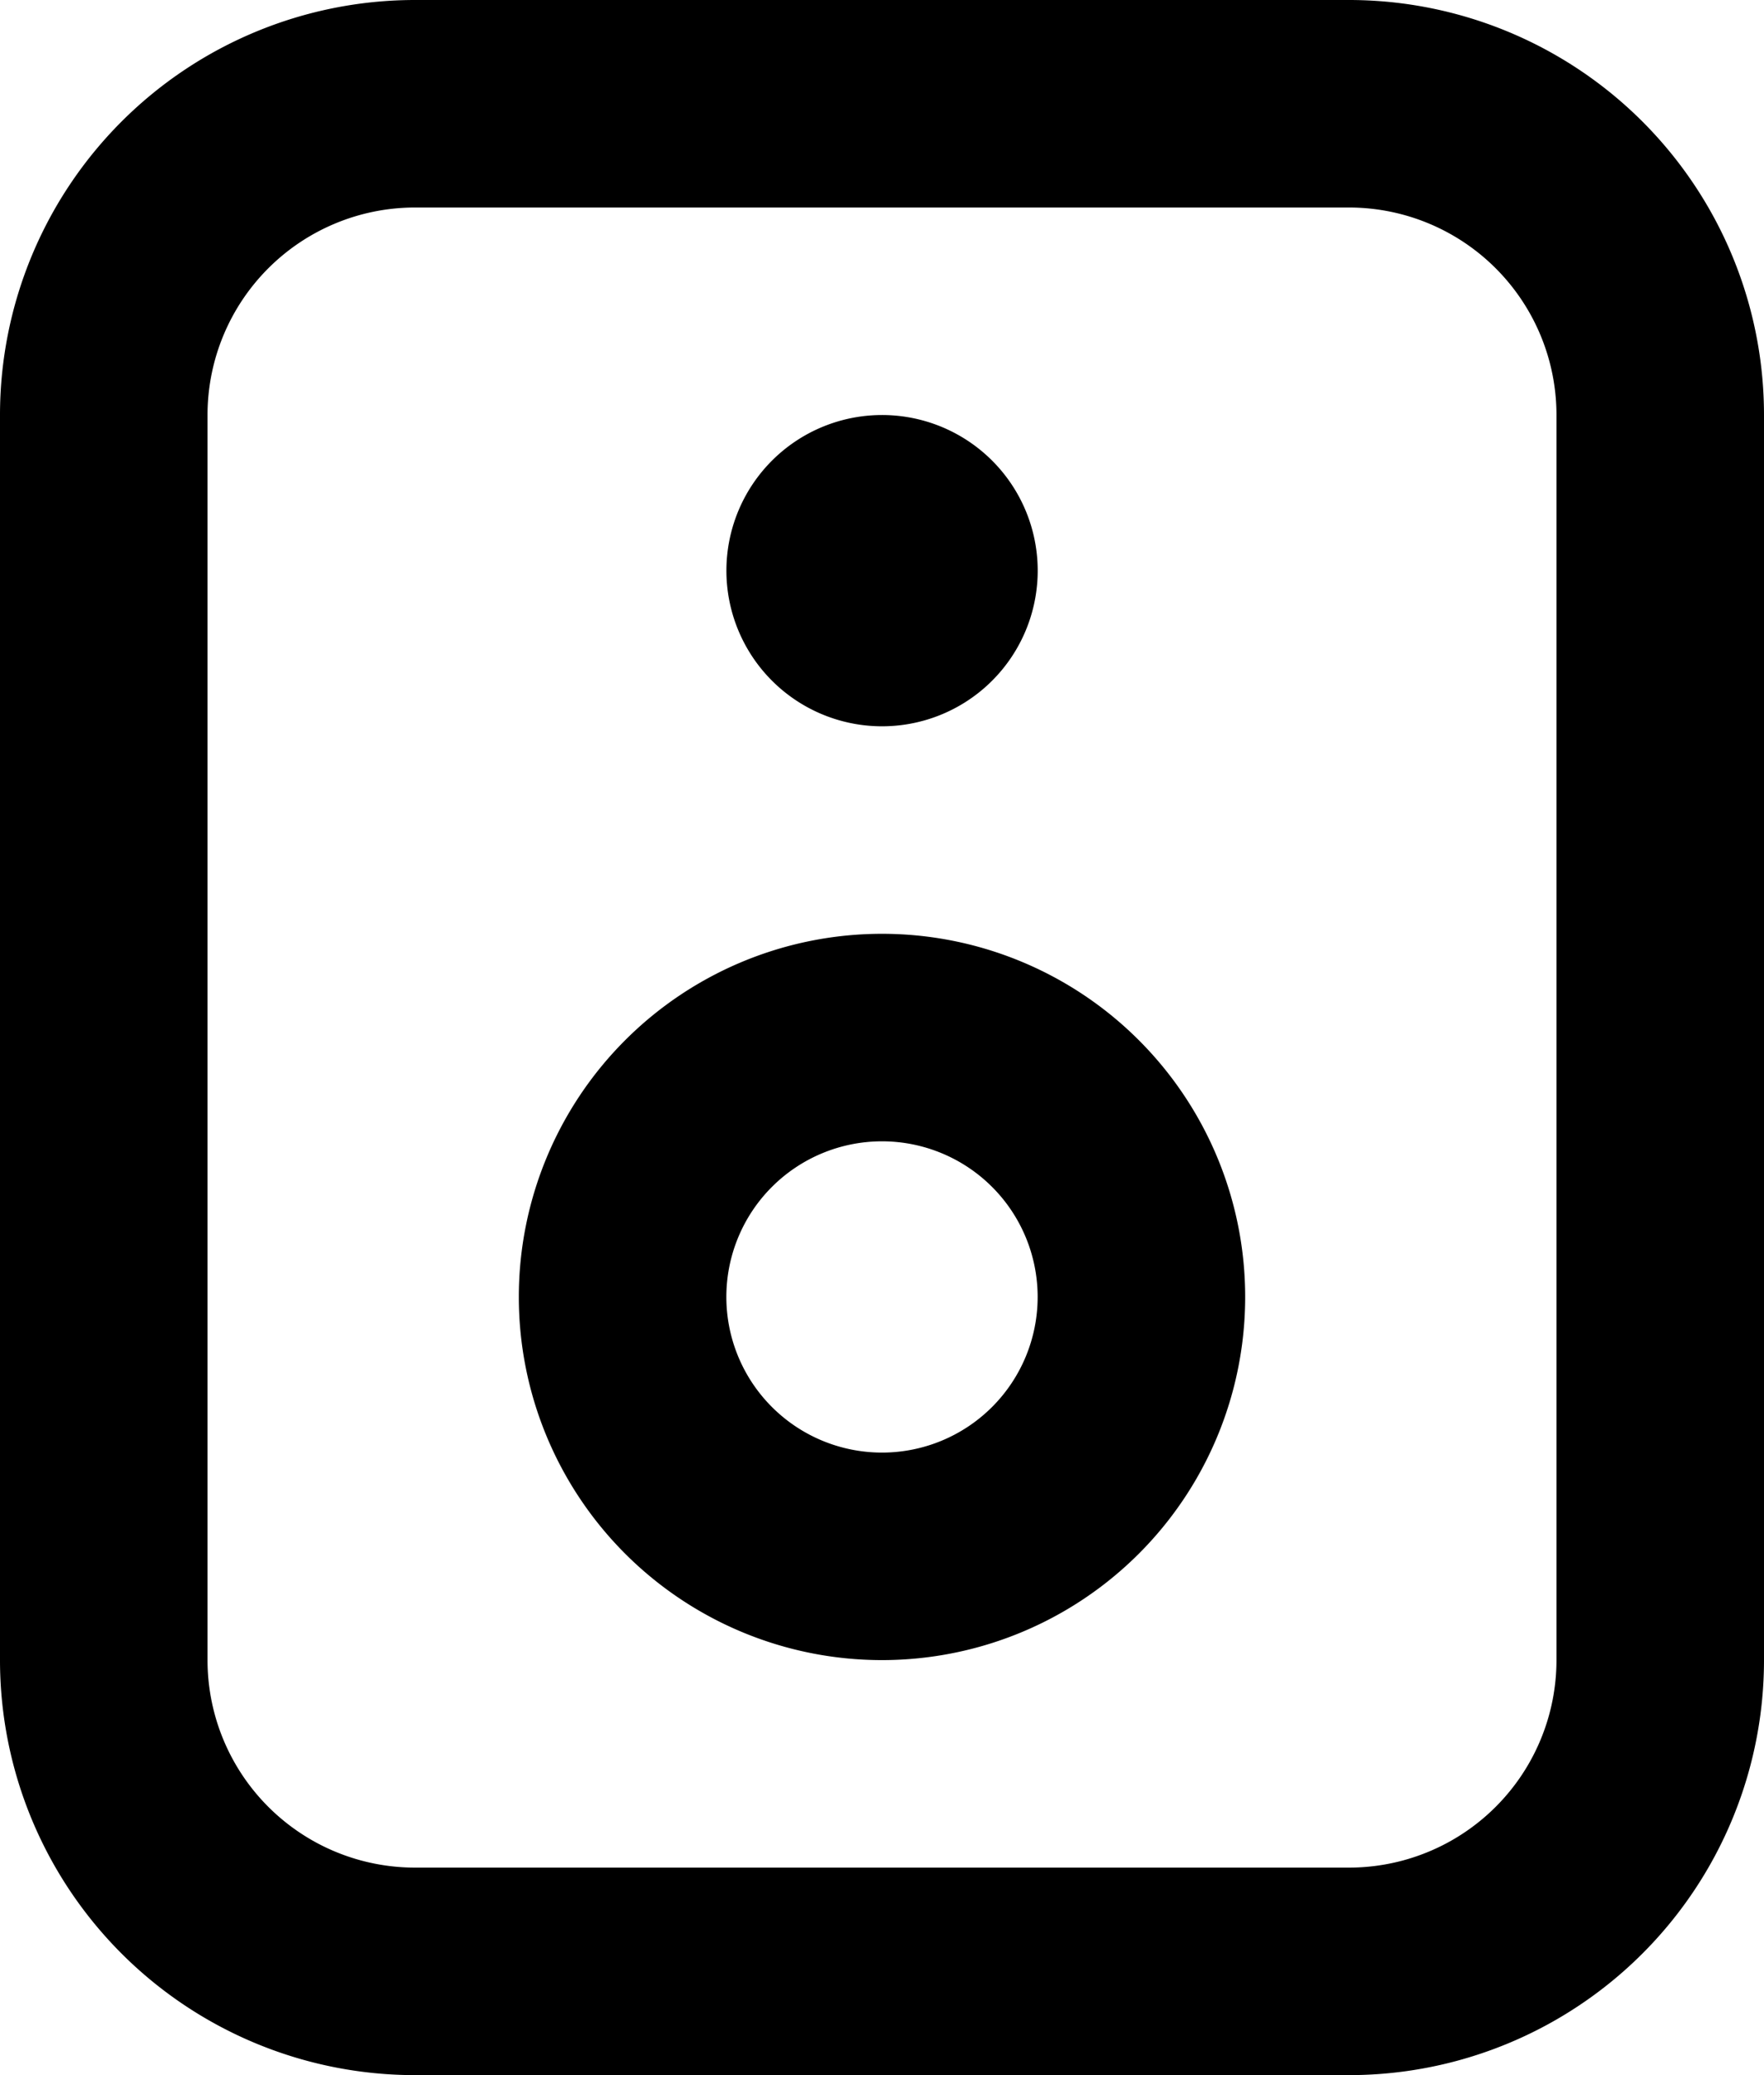 <svg id="Слой_1" data-name="Слой 1" xmlns="http://www.w3.org/2000/svg" viewBox="0 0 17 20">
  <path d="M13,20H4a4,4,0,0,1-4-4V4A4,4,0,0,1,4,0h9a4,4,0,0,1,4,4V16A4,4,0,0,1,13,20ZM4,2A2,2,0,0,0,2,4V16a2,2,0,0,0,2,2h9a2,2,0,0,0,2-2V4a2,2,0,0,0-2-2Z"/>
  <g>
    <path d="M10,5.54A1.5,1.5,0,1,1,8.5,4,1.5,1.5,0,0,1,10,5.54Z"/>
    <path d="M8.5,16a3.5,3.5,0,1,1,3.5-3.5A3.5,3.5,0,0,1,8.5,16Zm0-5a1.5,1.5,0,1,0,1.5,1.5A1.5,1.5,0,0,0,8.5,11Z"/>
  </g>
</svg>

